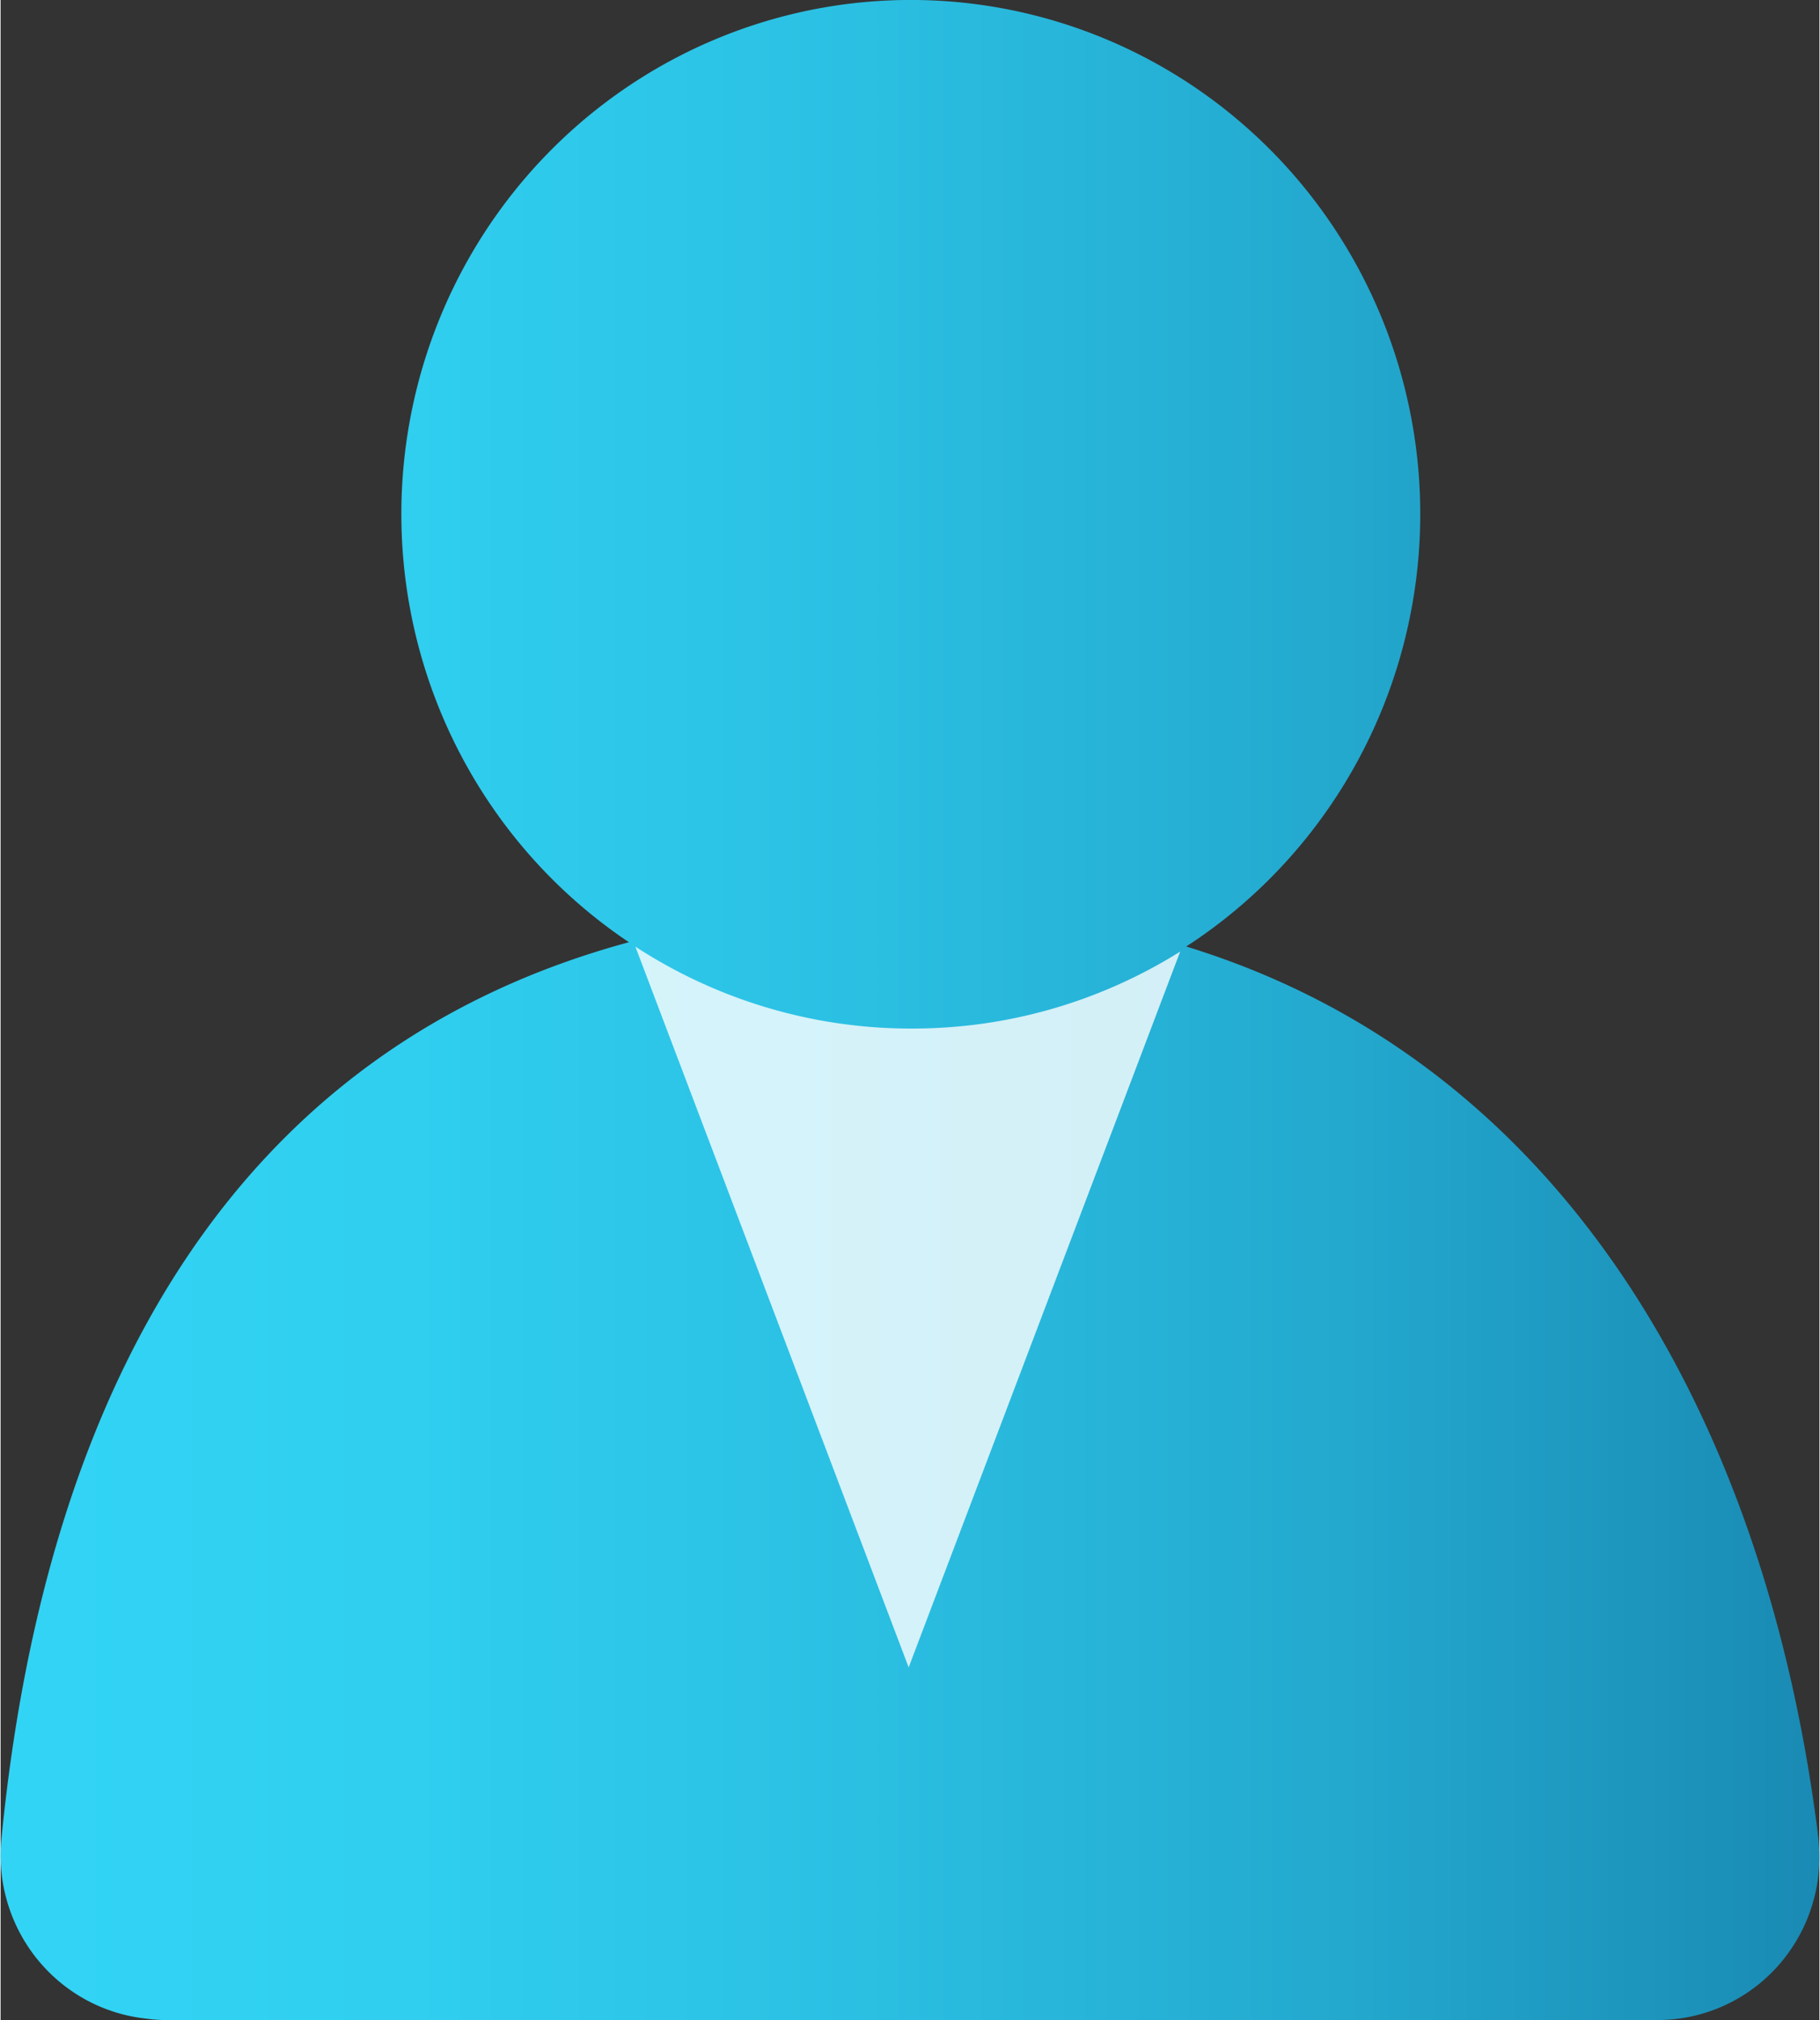 <?xml version="1.0" encoding="UTF-8" standalone="no"?>
<!-- Generated by Microsoft Visio, SVG Export Azure LightHouse My Permission.svg Page-1 -->

<svg
   xmlns:dc="http://purl.org/dc/elements/1.1/"
   xmlns:cc="http://creativecommons.org/ns#"
   xmlns:rdf="http://www.w3.org/1999/02/22-rdf-syntax-ns#"
   xmlns:svg="http://www.w3.org/2000/svg"
   xmlns="http://www.w3.org/2000/svg"
   xmlns:sodipodi="http://sodipodi.sourceforge.net/DTD/sodipodi-0.dtd"
   xmlns:inkscape="http://www.inkscape.org/namespaces/inkscape"
   width="0.709in"
   height="0.787in"
   viewBox="0 0 51.043 56.695"
   xml:space="preserve"
   class="st3"
   version="1.1"
   id="svg36"
   sodipodi:docname="Azure LightHouse My Permission.svg"
   style="font-size:12px;overflow:visible;color-interpolation-filters:sRGB;fill:none;fill-rule:evenodd;stroke-linecap:square;stroke-miterlimit:3"
   inkscape:version="0.92.5 (2060ec1f9f, 2020-04-08)"><rect x="0" y="0" width="51.043" height="56.695" fill="#333333" stroke="none"/><sodipodi:namedview
   pagecolor="#ffffff"
   bordercolor="#666666"
   borderopacity="1"
   objecttolerance="10"
   gridtolerance="10"
   guidetolerance="10"
   inkscape:pageopacity="0"
   inkscape:pageshadow="2"
   inkscape:window-width="640"
   inkscape:window-height="480"
   id="namedview38"
   showgrid="false"
   inkscape:zoom="1.4193037"
   inkscape:cx="34.030893"
   inkscape:cy="37.786174"
   inkscape:window-x="0"
   inkscape:window-y="0"
   inkscape:window-maximized="0"
   inkscape:current-layer="svg36" />
	<style
   type="text/css"
   id="style2">
	<![CDATA[
		.st1 {fill:url(#grad0-6);stroke:none;stroke-linecap:butt;stroke-width:34}
		.st2 {fill:#ffffff;fill-opacity:0.8;stroke:none;stroke-linecap:butt;stroke-width:34}
		.st3 {fill:none;fill-rule:evenodd;font-size:12px;overflow:visible;stroke-linecap:square;stroke-miterlimit:3}
	]]>
	</style>

	<defs
   id="Patterns_And_Gradients">
		<linearGradient
   id="grad0-6"
   x1="-0.024"
   y1="64.535"
   x2="53.771"
   y2="64.535"
   gradientTransform="scale(0.949,1.054)"
   gradientUnits="userSpaceOnUse">
			<stop
   offset="0"
   stop-color="#32d4f5"
   stop-opacity="1"
   id="stop4" />
			<stop
   offset="0.21"
   stop-color="#30cff0"
   stop-opacity="1"
   id="stop6" />
			<stop
   offset="0.465"
   stop-color="#2bc0e3"
   stop-opacity="1"
   id="stop8" />
			<stop
   offset="0.75"
   stop-color="#23a7cd"
   stop-opacity="1"
   id="stop10" />
			<stop
   offset="1"
   stop-color="#198ab3"
   stop-opacity="1"
   id="stop12" />
		</linearGradient>
	</defs>
	<g
   id="g34"
   transform="translate(-34,-33.999)">
		<title
   id="title16">Page-1</title>
		<g
   id="group13849-1"
   transform="translate(34.023,-34.016)">
			<title
   id="title18">Azure LightHouse My Permission.13849</title>
			<g
   id="group13850-2">
				<title
   id="title20">g6</title>
				<g
   id="shape13851-3">
					<title
   id="title22">path2</title>
					<path
   d="M 50.99,119.59 C 49.53,107.8 43.81,97.82 33.25,94.58 A 14.297,14.428 -180 1 0 17.61,94.46 C 6.97,97.34 1.3,106.38 0,119.63 a 4.565,4.607 -180 0 0 4.06,5.04 4.459,4.499 -180 0 0 0.47,0.04 h 41.94 a 4.54,4.581 -180 0 0 4.55,-4.56 4.596,4.638 -180 0 0 -0.03,-0.56 z"
   class="st1"
   id="path24"
   inkscape:connector-curvature="0"
   style="fill:url(#grad0-6);stroke:none;stroke-width:34;stroke-linecap:butt" />
				</g>
				<g
   id="shape13852-7"
   transform="translate(17.791,-9.897)">
					<title
   id="title27">path4</title>
					<path
   d="M 7.75,106.78 A 14.241,14.371 0 0 1 0,104.48 l 7.67,20.23 7.62,-20.09 a 14.234,14.365 0 0 1 -7.54,2.16 z"
   class="st2"
   id="path29"
   inkscape:connector-curvature="0"
   style="fill:#ffffff;fill-opacity:0.8;stroke:none;stroke-width:34;stroke-linecap:butt" />
				</g>
			</g>
		</g>
	</g>
</svg>